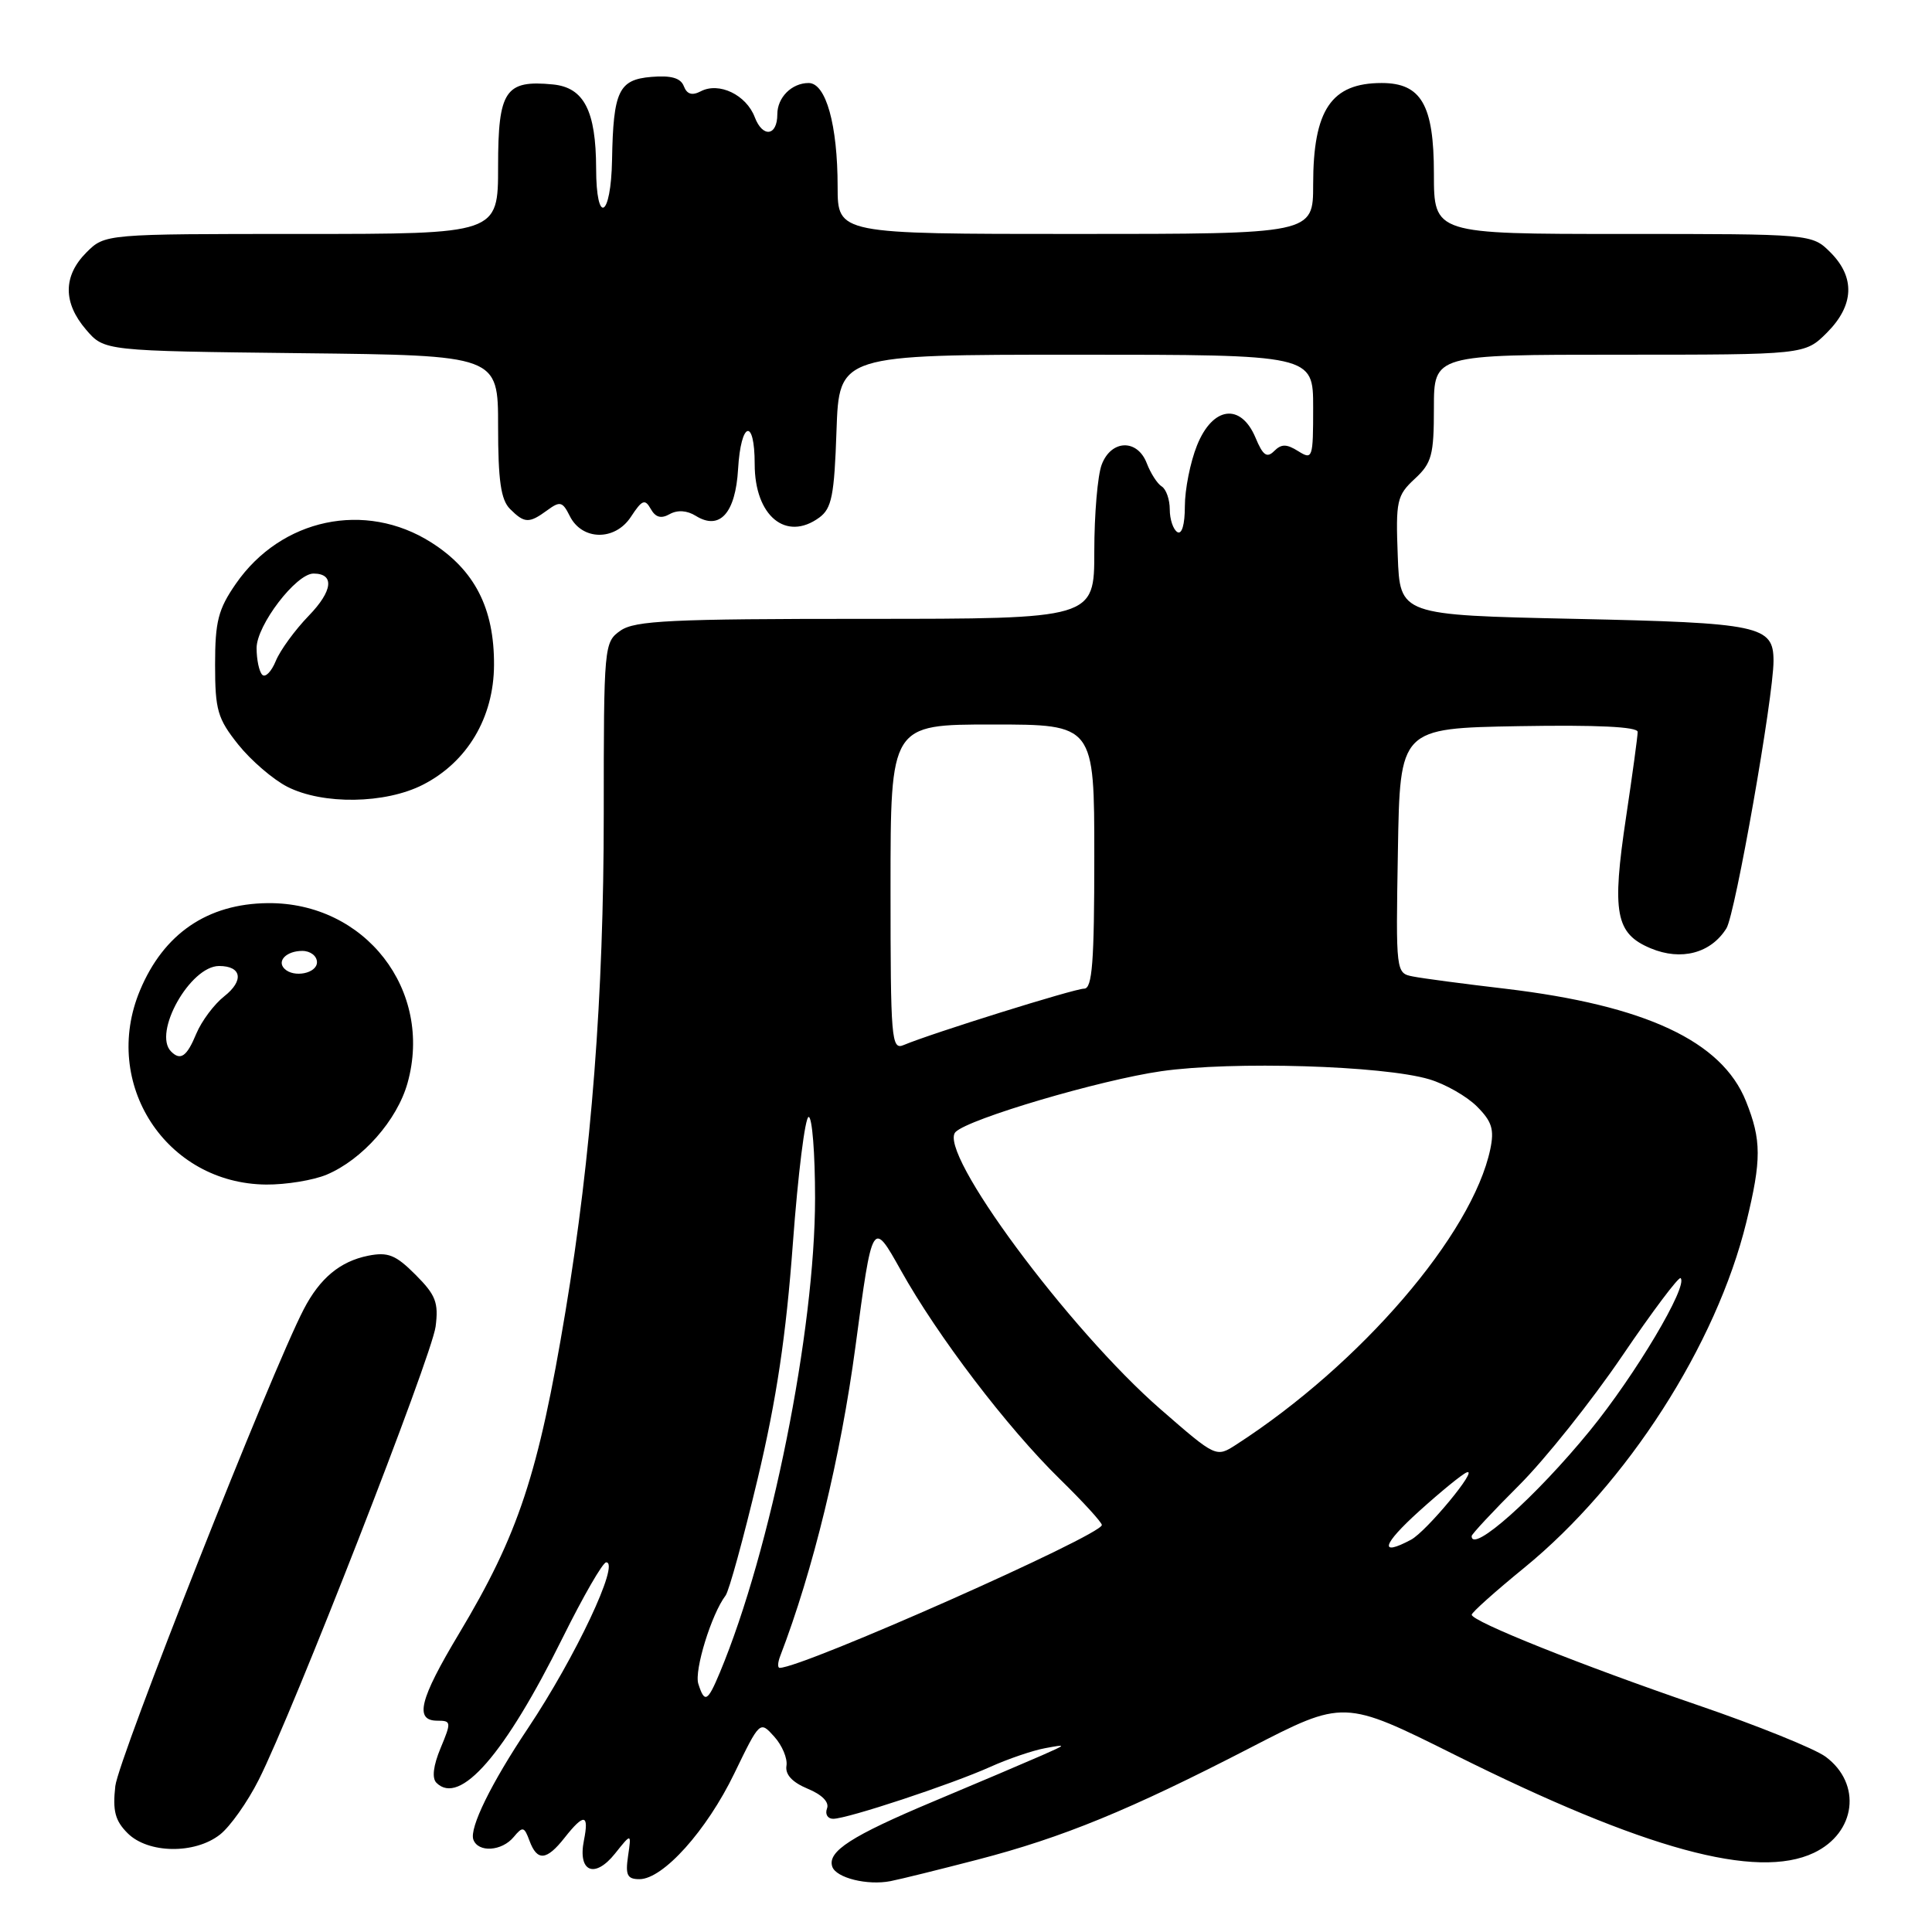 <?xml version="1.0" encoding="UTF-8" standalone="no"?>
<!DOCTYPE svg PUBLIC "-//W3C//DTD SVG 1.1//EN" "http://www.w3.org/Graphics/SVG/1.1/DTD/svg11.dtd" >
<svg xmlns="http://www.w3.org/2000/svg" xmlns:xlink="http://www.w3.org/1999/xlink" version="1.1" viewBox="0 0 256 256">
 <g >
 <path fill="currentColor"
d=" M 129.54 246.41 C 140.82 243.48 149.69 239.84 165.61 231.62 C 178.06 225.19 178.06 225.19 192.78 232.53 C 217.91 245.06 232.76 249.11 240.35 245.51 C 245.94 242.85 246.73 236.36 241.91 232.78 C 240.49 231.72 232.84 228.63 224.91 225.92 C 209.58 220.67 195.02 214.85 195.01 213.96 C 195.00 213.67 198.14 210.86 201.98 207.73 C 215.60 196.60 227.42 178.20 231.40 161.94 C 233.42 153.67 233.41 151.06 231.35 145.92 C 228.16 137.95 218.03 133.22 199.46 131.01 C 193.98 130.37 188.48 129.64 187.23 129.39 C 184.96 128.95 184.95 128.90 185.23 112.72 C 185.50 96.50 185.50 96.50 201.25 96.22 C 211.59 96.04 217.00 96.30 217.00 96.98 C 217.00 97.55 216.31 102.61 215.47 108.22 C 213.55 120.99 214.06 123.71 218.73 125.66 C 222.77 127.35 226.70 126.31 228.76 123.01 C 229.93 121.14 235.00 92.33 235.00 87.58 C 235.00 82.90 233.27 82.53 208.60 82.00 C 185.50 81.50 185.50 81.50 185.21 73.66 C 184.93 66.35 185.09 65.65 187.46 63.45 C 189.72 61.36 190.00 60.31 190.00 54.05 C 190.00 47.00 190.00 47.00 214.58 47.00 C 239.15 47.00 239.15 47.00 242.08 44.08 C 245.68 40.47 245.85 36.76 242.55 33.45 C 240.09 31.00 240.09 31.00 215.05 31.00 C 190.00 31.00 190.00 31.00 190.00 23.00 C 190.00 13.91 188.32 11.00 183.08 11.00 C 176.40 11.00 174.00 14.55 174.00 24.45 C 174.00 31.00 174.00 31.00 142.50 31.00 C 111.00 31.00 111.00 31.00 110.99 24.75 C 110.99 16.54 109.44 11.00 107.15 11.00 C 104.91 11.00 103.00 12.91 103.00 15.14 C 103.00 18.04 101.06 18.29 100.01 15.53 C 98.88 12.56 95.27 10.83 92.85 12.10 C 91.70 12.70 91.02 12.49 90.61 11.42 C 90.19 10.33 88.93 9.97 86.30 10.19 C 81.98 10.55 81.26 12.07 81.10 21.19 C 80.96 28.88 79.00 29.92 78.99 22.31 C 78.97 14.68 77.38 11.59 73.27 11.19 C 66.95 10.57 66.00 11.99 66.00 22.04 C 66.00 31.00 66.00 31.00 39.95 31.00 C 13.91 31.00 13.91 31.00 11.45 33.45 C 8.35 36.56 8.33 40.11 11.41 43.69 C 13.82 46.50 13.82 46.50 39.91 46.80 C 66.00 47.09 66.00 47.09 66.00 56.48 C 66.00 63.67 66.37 66.22 67.57 67.43 C 69.50 69.36 70.10 69.38 72.52 67.61 C 74.21 66.37 74.54 66.46 75.49 68.36 C 77.11 71.64 81.49 71.71 83.60 68.48 C 85.08 66.22 85.46 66.07 86.23 67.44 C 86.86 68.56 87.60 68.77 88.74 68.12 C 89.78 67.55 91.03 67.63 92.19 68.35 C 95.36 70.33 97.46 68.01 97.80 62.15 C 98.17 55.82 100.00 55.28 100.00 61.50 C 100.00 68.37 104.15 71.80 108.56 68.58 C 110.21 67.37 110.55 65.67 110.84 57.08 C 111.19 47.00 111.19 47.00 142.59 47.00 C 174.00 47.00 174.00 47.00 174.00 54.01 C 174.00 60.74 173.92 60.97 172.02 59.78 C 170.47 58.81 169.79 58.81 168.83 59.77 C 167.87 60.73 167.34 60.35 166.36 57.99 C 164.41 53.36 160.68 53.85 158.61 59.02 C 157.72 61.23 157.00 64.86 157.00 67.08 C 157.00 69.52 156.60 70.87 156.00 70.50 C 155.45 70.16 155.00 68.81 155.00 67.50 C 155.00 66.19 154.52 64.82 153.94 64.46 C 153.35 64.10 152.47 62.72 151.96 61.40 C 150.72 58.14 147.24 58.23 145.98 61.57 C 145.44 62.98 145.00 68.15 145.00 73.07 C 145.00 82.00 145.00 82.00 114.72 82.00 C 88.94 82.00 84.12 82.23 82.22 83.56 C 80.04 85.09 80.00 85.49 80.00 107.92 C 80.00 131.95 78.37 153.07 74.93 173.76 C 71.33 195.39 68.71 203.30 60.80 216.50 C 55.58 225.21 54.89 228.00 57.95 228.00 C 59.80 228.00 59.82 228.18 58.38 231.63 C 57.41 233.96 57.21 235.61 57.83 236.23 C 60.93 239.33 66.89 232.48 74.56 217.00 C 77.28 211.52 79.87 207.02 80.32 207.02 C 82.19 206.98 76.26 219.56 69.96 229.00 C 65.07 236.31 62.18 242.22 62.72 243.75 C 63.35 245.51 66.50 245.31 68.07 243.41 C 69.26 241.98 69.47 242.03 70.16 243.91 C 71.18 246.66 72.42 246.55 74.82 243.50 C 77.39 240.24 78.08 240.34 77.37 243.88 C 76.54 248.04 78.80 248.99 81.50 245.60 C 83.67 242.88 83.67 242.88 83.22 245.94 C 82.85 248.47 83.12 249.00 84.73 249.00 C 87.86 249.00 93.64 242.56 97.30 234.99 C 100.69 228.00 100.69 228.00 102.59 230.11 C 103.64 231.27 104.37 233.01 104.21 233.97 C 104.02 235.13 104.97 236.16 107.01 237.01 C 108.93 237.80 109.91 238.80 109.58 239.64 C 109.30 240.39 109.67 241.00 110.40 241.00 C 112.27 241.00 126.03 236.45 131.22 234.12 C 133.57 233.06 136.85 231.94 138.50 231.64 C 141.39 231.10 141.37 231.14 138.00 232.62 C 136.07 233.47 129.65 236.20 123.71 238.69 C 112.80 243.27 109.61 245.33 110.28 247.34 C 110.78 248.83 114.93 249.86 118.00 249.26 C 119.38 248.99 124.57 247.70 129.54 246.41 Z  M 29.15 243.09 C 30.49 242.04 32.80 238.78 34.28 235.84 C 38.80 226.91 57.20 179.76 57.72 175.78 C 58.13 172.60 57.74 171.59 55.06 168.91 C 52.43 166.27 51.41 165.87 48.78 166.39 C 45.06 167.14 42.38 169.37 40.24 173.50 C 35.96 181.73 15.69 233.04 15.28 236.66 C 14.91 239.95 15.25 241.25 16.91 242.91 C 19.62 245.62 25.82 245.71 29.15 243.09 Z  M 43.28 155.65 C 48.01 153.66 52.62 148.44 54.00 143.51 C 57.44 131.21 48.38 119.54 35.47 119.67 C 27.49 119.75 21.69 123.71 18.55 131.23 C 13.38 143.59 22.01 156.85 35.28 156.96 C 37.91 156.98 41.51 156.39 43.28 155.65 Z  M 56.04 103.98 C 61.92 100.98 65.43 95.08 65.46 88.12 C 65.50 80.61 62.90 75.52 57.13 71.87 C 48.40 66.33 37.26 68.69 31.26 77.34 C 28.91 80.73 28.50 82.34 28.50 88.07 C 28.50 94.10 28.83 95.22 31.57 98.66 C 33.26 100.77 36.19 103.29 38.07 104.25 C 42.78 106.65 51.05 106.53 56.04 103.98 Z  M 92.53 223.11 C 91.97 221.34 94.28 213.86 96.14 211.42 C 96.60 210.82 98.51 203.85 100.40 195.92 C 102.90 185.40 104.16 176.97 105.06 164.75 C 105.74 155.54 106.68 148.00 107.15 148.00 C 107.62 148.00 108.00 152.84 108.00 158.75 C 108.00 176.30 102.15 205.42 95.38 221.63 C 93.76 225.51 93.36 225.72 92.53 223.11 Z  M 103.37 219.47 C 107.74 208.10 111.39 193.06 113.35 178.44 C 115.60 161.59 115.60 161.59 119.36 168.31 C 124.26 177.08 133.43 189.12 140.42 195.97 C 143.49 198.97 146.00 201.72 146.00 202.07 C 146.00 203.42 106.36 221.00 103.31 221.00 C 103.02 221.00 103.05 220.31 103.37 219.47 Z  M 188.03 200.25 C 190.92 197.64 193.76 195.32 194.35 195.10 C 196.01 194.47 189.02 202.92 186.97 204.02 C 182.68 206.31 183.14 204.67 188.03 200.25 Z  M 195.00 203.54 C 195.00 203.29 197.83 200.25 201.30 196.79 C 204.76 193.33 210.89 185.64 214.92 179.71 C 218.95 173.77 222.45 169.12 222.69 169.36 C 223.72 170.38 216.67 182.22 210.66 189.58 C 203.50 198.35 195.00 205.92 195.00 203.54 Z  M 153.82 186.77 C 141.60 176.14 124.10 152.48 126.62 149.99 C 128.40 148.23 145.75 143.11 153.87 141.94 C 163.27 140.59 183.27 141.19 189.38 143.01 C 191.51 143.64 194.36 145.27 195.70 146.61 C 197.69 148.60 198.02 149.65 197.47 152.28 C 195.08 163.57 180.30 180.76 163.82 191.41 C 161.14 193.14 161.14 193.14 153.82 186.77 Z  M 118.00 117.61 C 118.00 96.00 118.00 96.00 131.50 96.00 C 145.00 96.00 145.00 96.00 145.00 113.50 C 145.00 127.48 144.73 131.00 143.66 131.00 C 142.37 131.00 123.40 136.93 119.75 138.47 C 118.11 139.17 118.00 137.80 118.00 117.61 Z  M 22.67 139.33 C 20.21 136.88 25.20 128.00 29.03 128.00 C 32.02 128.00 32.36 129.93 29.72 132.01 C 28.37 133.07 26.71 135.30 26.01 136.97 C 24.76 140.00 23.92 140.59 22.67 139.33 Z  M 37.69 128.36 C 36.65 127.32 37.97 126.00 40.06 126.00 C 41.13 126.00 42.00 126.67 42.00 127.50 C 42.00 128.98 38.93 129.60 37.69 128.36 Z  M 34.75 89.41 C 34.34 89.00 34.00 87.41 34.00 85.87 C 34.00 82.85 39.24 76.00 41.54 76.00 C 44.36 76.00 44.10 78.30 40.91 81.59 C 39.09 83.47 37.12 86.17 36.54 87.59 C 35.96 89.00 35.16 89.82 34.75 89.41 Z "/>
</g>
</svg>